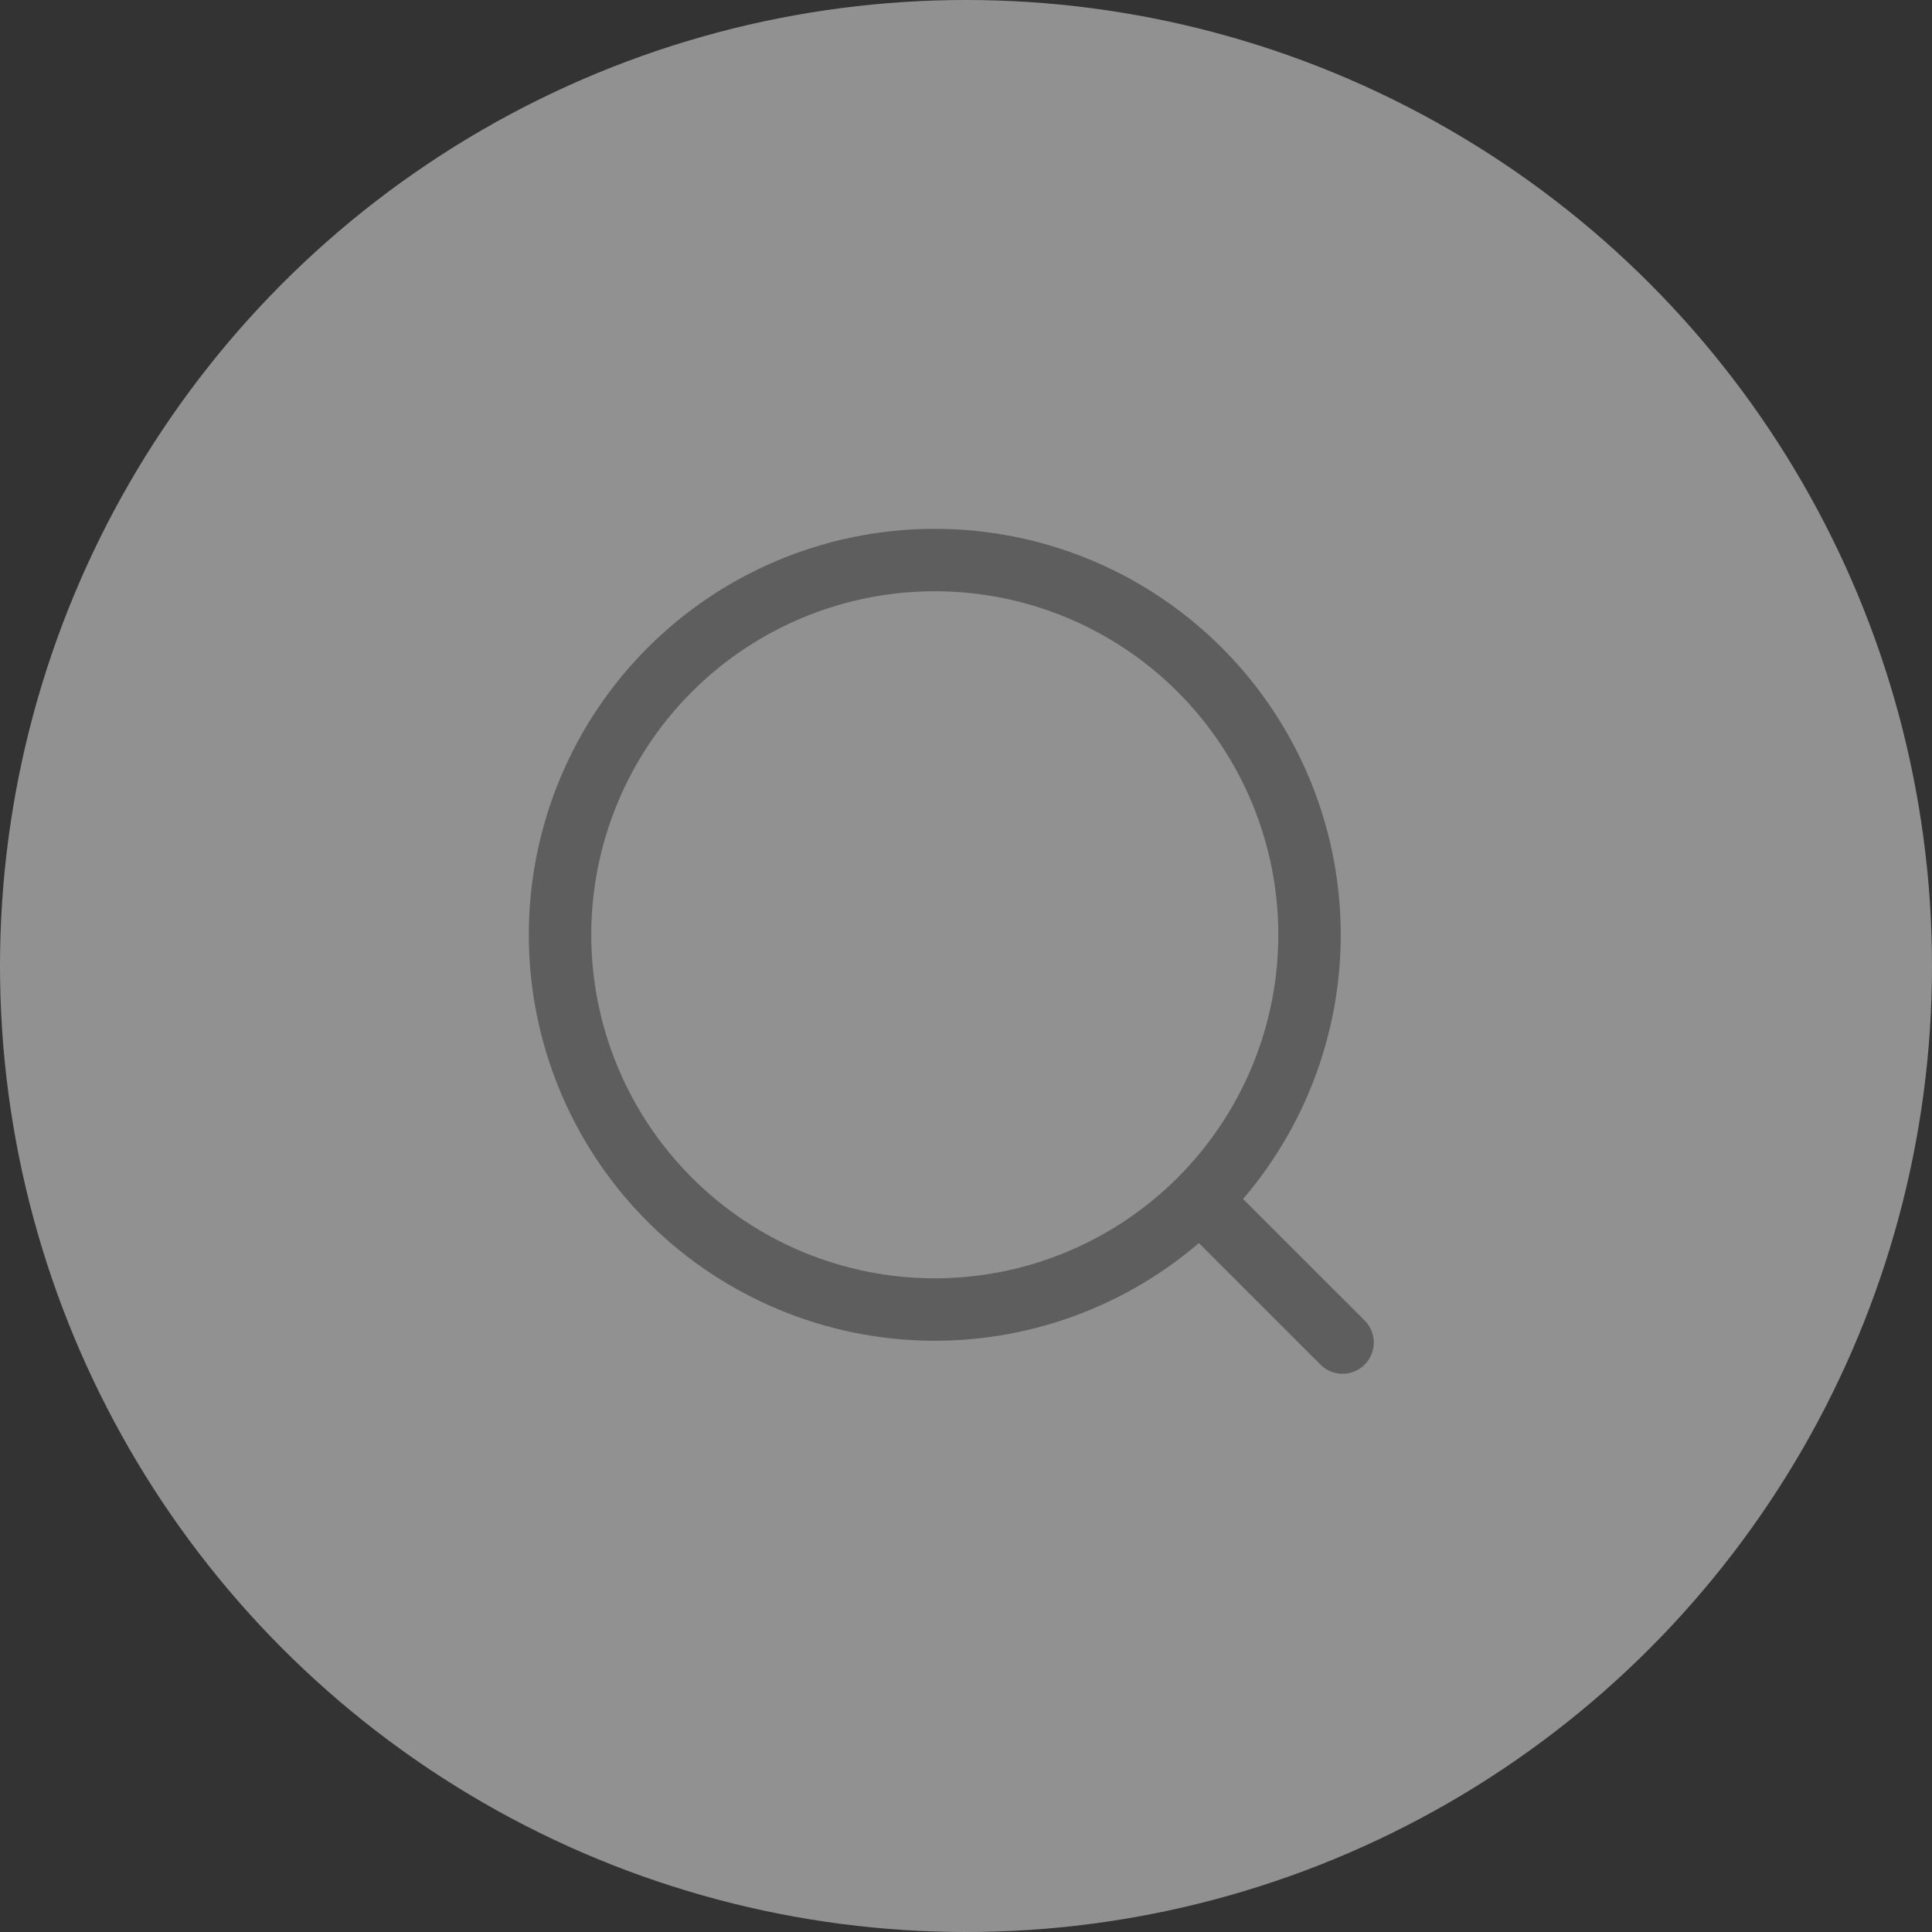 <svg width="29" height="29" viewBox="0 0 29 29" fill="none" xmlns="http://www.w3.org/2000/svg">
<rect x="0" y="0" width="29" height="29" fill="#333333" stroke="none"/>
<circle cx="14.5" cy="14.5" r="14.5" fill="#F0F0F0" fill-opacity="0.5"/>
<path d="M18.659 17.997L20.49 19.827C20.575 19.915 20.622 20.034 20.621 20.157C20.62 20.279 20.571 20.397 20.484 20.484C20.397 20.571 20.279 20.62 20.157 20.621C20.034 20.622 19.915 20.575 19.827 20.49L17.996 18.659C16.799 19.684 15.252 20.206 13.68 20.115C12.107 20.024 10.63 19.327 9.56 18.171C8.489 17.015 7.908 15.489 7.939 13.914C7.969 12.339 8.608 10.836 9.722 9.722C10.836 8.608 12.339 7.969 13.914 7.939C15.489 7.908 17.015 8.489 18.171 9.56C19.327 10.63 20.024 12.107 20.115 13.68C20.206 15.252 19.684 16.8 18.659 17.997ZM14.031 19.188C15.399 19.188 16.71 18.644 17.677 17.677C18.644 16.71 19.188 15.399 19.188 14.031C19.188 12.664 18.644 11.352 17.677 10.385C16.71 9.418 15.399 8.875 14.031 8.875C12.664 8.875 11.352 9.418 10.385 10.385C9.418 11.352 8.875 12.664 8.875 14.031C8.875 15.399 9.418 16.71 10.385 17.677C11.352 18.644 12.664 19.188 14.031 19.188Z" fill="#5E5E5E"/>
</svg>
